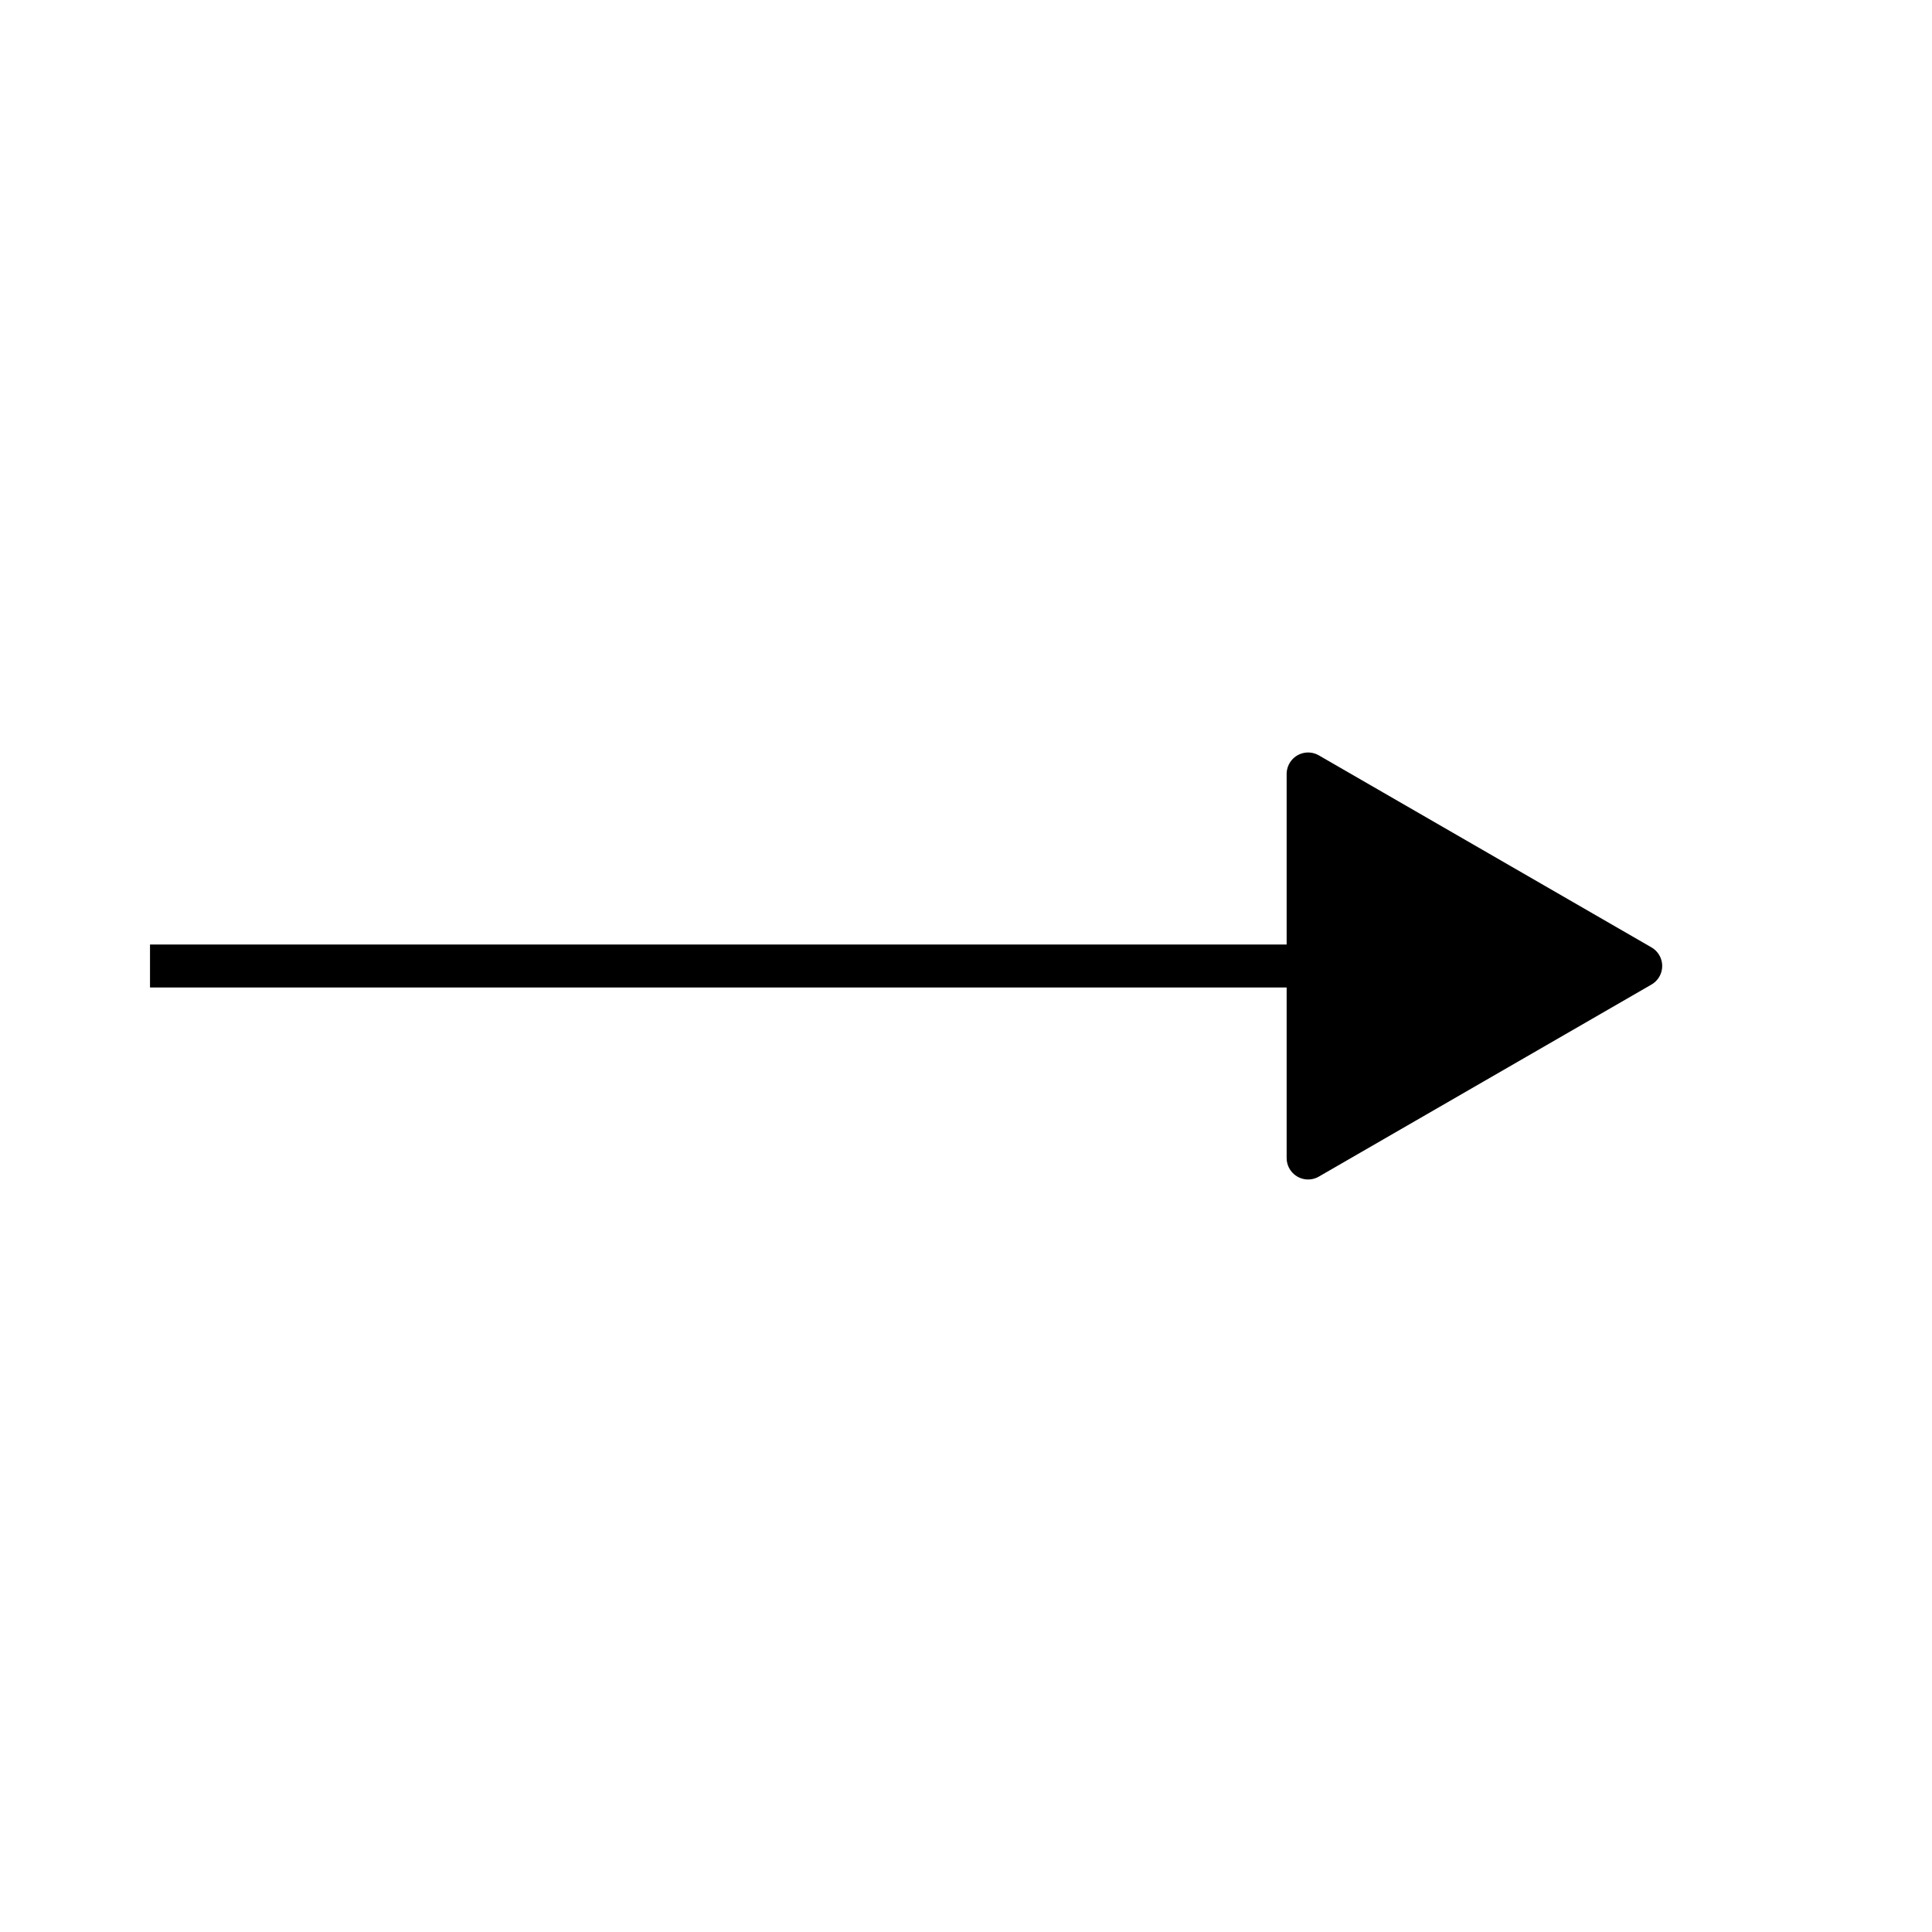 <?xml version="1.0" encoding="UTF-8" standalone="no"?>
<svg
   xmlns:dc="http://purl.org/dc/elements/1.1/"
   xmlns:cc="http://creativecommons.org/ns#"
   xmlns:rdf="http://www.w3.org/1999/02/22-rdf-syntax-ns#"
   xmlns:svg="http://www.w3.org/2000/svg"
   xmlns="http://www.w3.org/2000/svg"
   xmlns:sodipodi="http://sodipodi.sourceforge.net/DTD/sodipodi-0.dtd"
   xmlns:inkscape="http://www.inkscape.org/namespaces/inkscape"
   viewBox="0 0 45 45"
   version="1.1"
   xml:space="preserve"
   x="0px"
   y="0px"
   width="0.5in"
   height="0.5in"
   id="svg2"
   inkscape:version="0.91 r13725"
   sodipodi:docname="process-specification.svg"
   inkscape:export-filename="/Users/jakebeal/projects/SBOL/SBOLv-realizations/Glyphs/Interactions/Process/process-specification.png"
   inkscape:export-xdpi="300"
   inkscape:export-ydpi="300"><sodipodi:namedview
     pagecolor="#ffffff"
     bordercolor="#666666"
     borderopacity="1"
     objecttolerance="10"
     gridtolerance="10"
     guidetolerance="10"
     inkscape:pageopacity="0"
     inkscape:pageshadow="2"
     inkscape:window-width="1013"
     inkscape:window-height="770"
     id="namedview12"
     showgrid="false"
     units="in"
     inkscape:zoom="9.44"
     inkscape:cx="25"
     inkscape:cy="20.037848"
     inkscape:window-x="0"
     inkscape:window-y="0"
     inkscape:window-maximized="0"
     inkscape:current-layer="svg2"
     showguides="false" /><defs
     id="defs4"><style
       type="text/css"
       id="style6"><![CDATA[
      path,circle {
        stroke:#000000;
        stroke-width: 3;
        stroke-linecap: round;
        stroke-linejoin: round;
        fill: none
      }]]></style></defs><path
     style="opacity:1;fill:none;fill-opacity:1;stroke:#000000;stroke-width:1;stroke-linecap:butt;stroke-linejoin:round;stroke-miterlimit:4;stroke-dasharray:none;stroke-dashoffset:0;stroke-opacity:1"
     d="m 3.494,22.5 26.483,0"
     id="path4137"
     inkscape:connector-curvature="0" /><path
     sodipodi:type="star"
     style="opacity:1;fill:#000000;fill-opacity:1;stroke:#000000;stroke-width:1;stroke-linecap:butt;stroke-linejoin:round;stroke-miterlimit:4;stroke-dasharray:none;stroke-dashoffset:0;stroke-opacity:1"
     id="path4135"
     sodipodi:sides="3"
     sodipodi:cx="30.296606"
     sodipodi:cy="18.622879"
     sodipodi:r1="5.1646695"
     sodipodi:r2="2.5823348"
     sodipodi:arg1="1.0471976"
     sodipodi:arg2="2.0943951"
     inkscape:flatsided="true"
     inkscape:rounded="0"
     inkscape:randomized="0"
     d="m 32.879,23.096 -7.747,-4.473 7.747,-4.473 z"
     inkscape:transform-center-x="-1.2911679"
     transform="matrix(0.5,0.866,-0.866,0.5,34.03,-13.049)" /></svg>